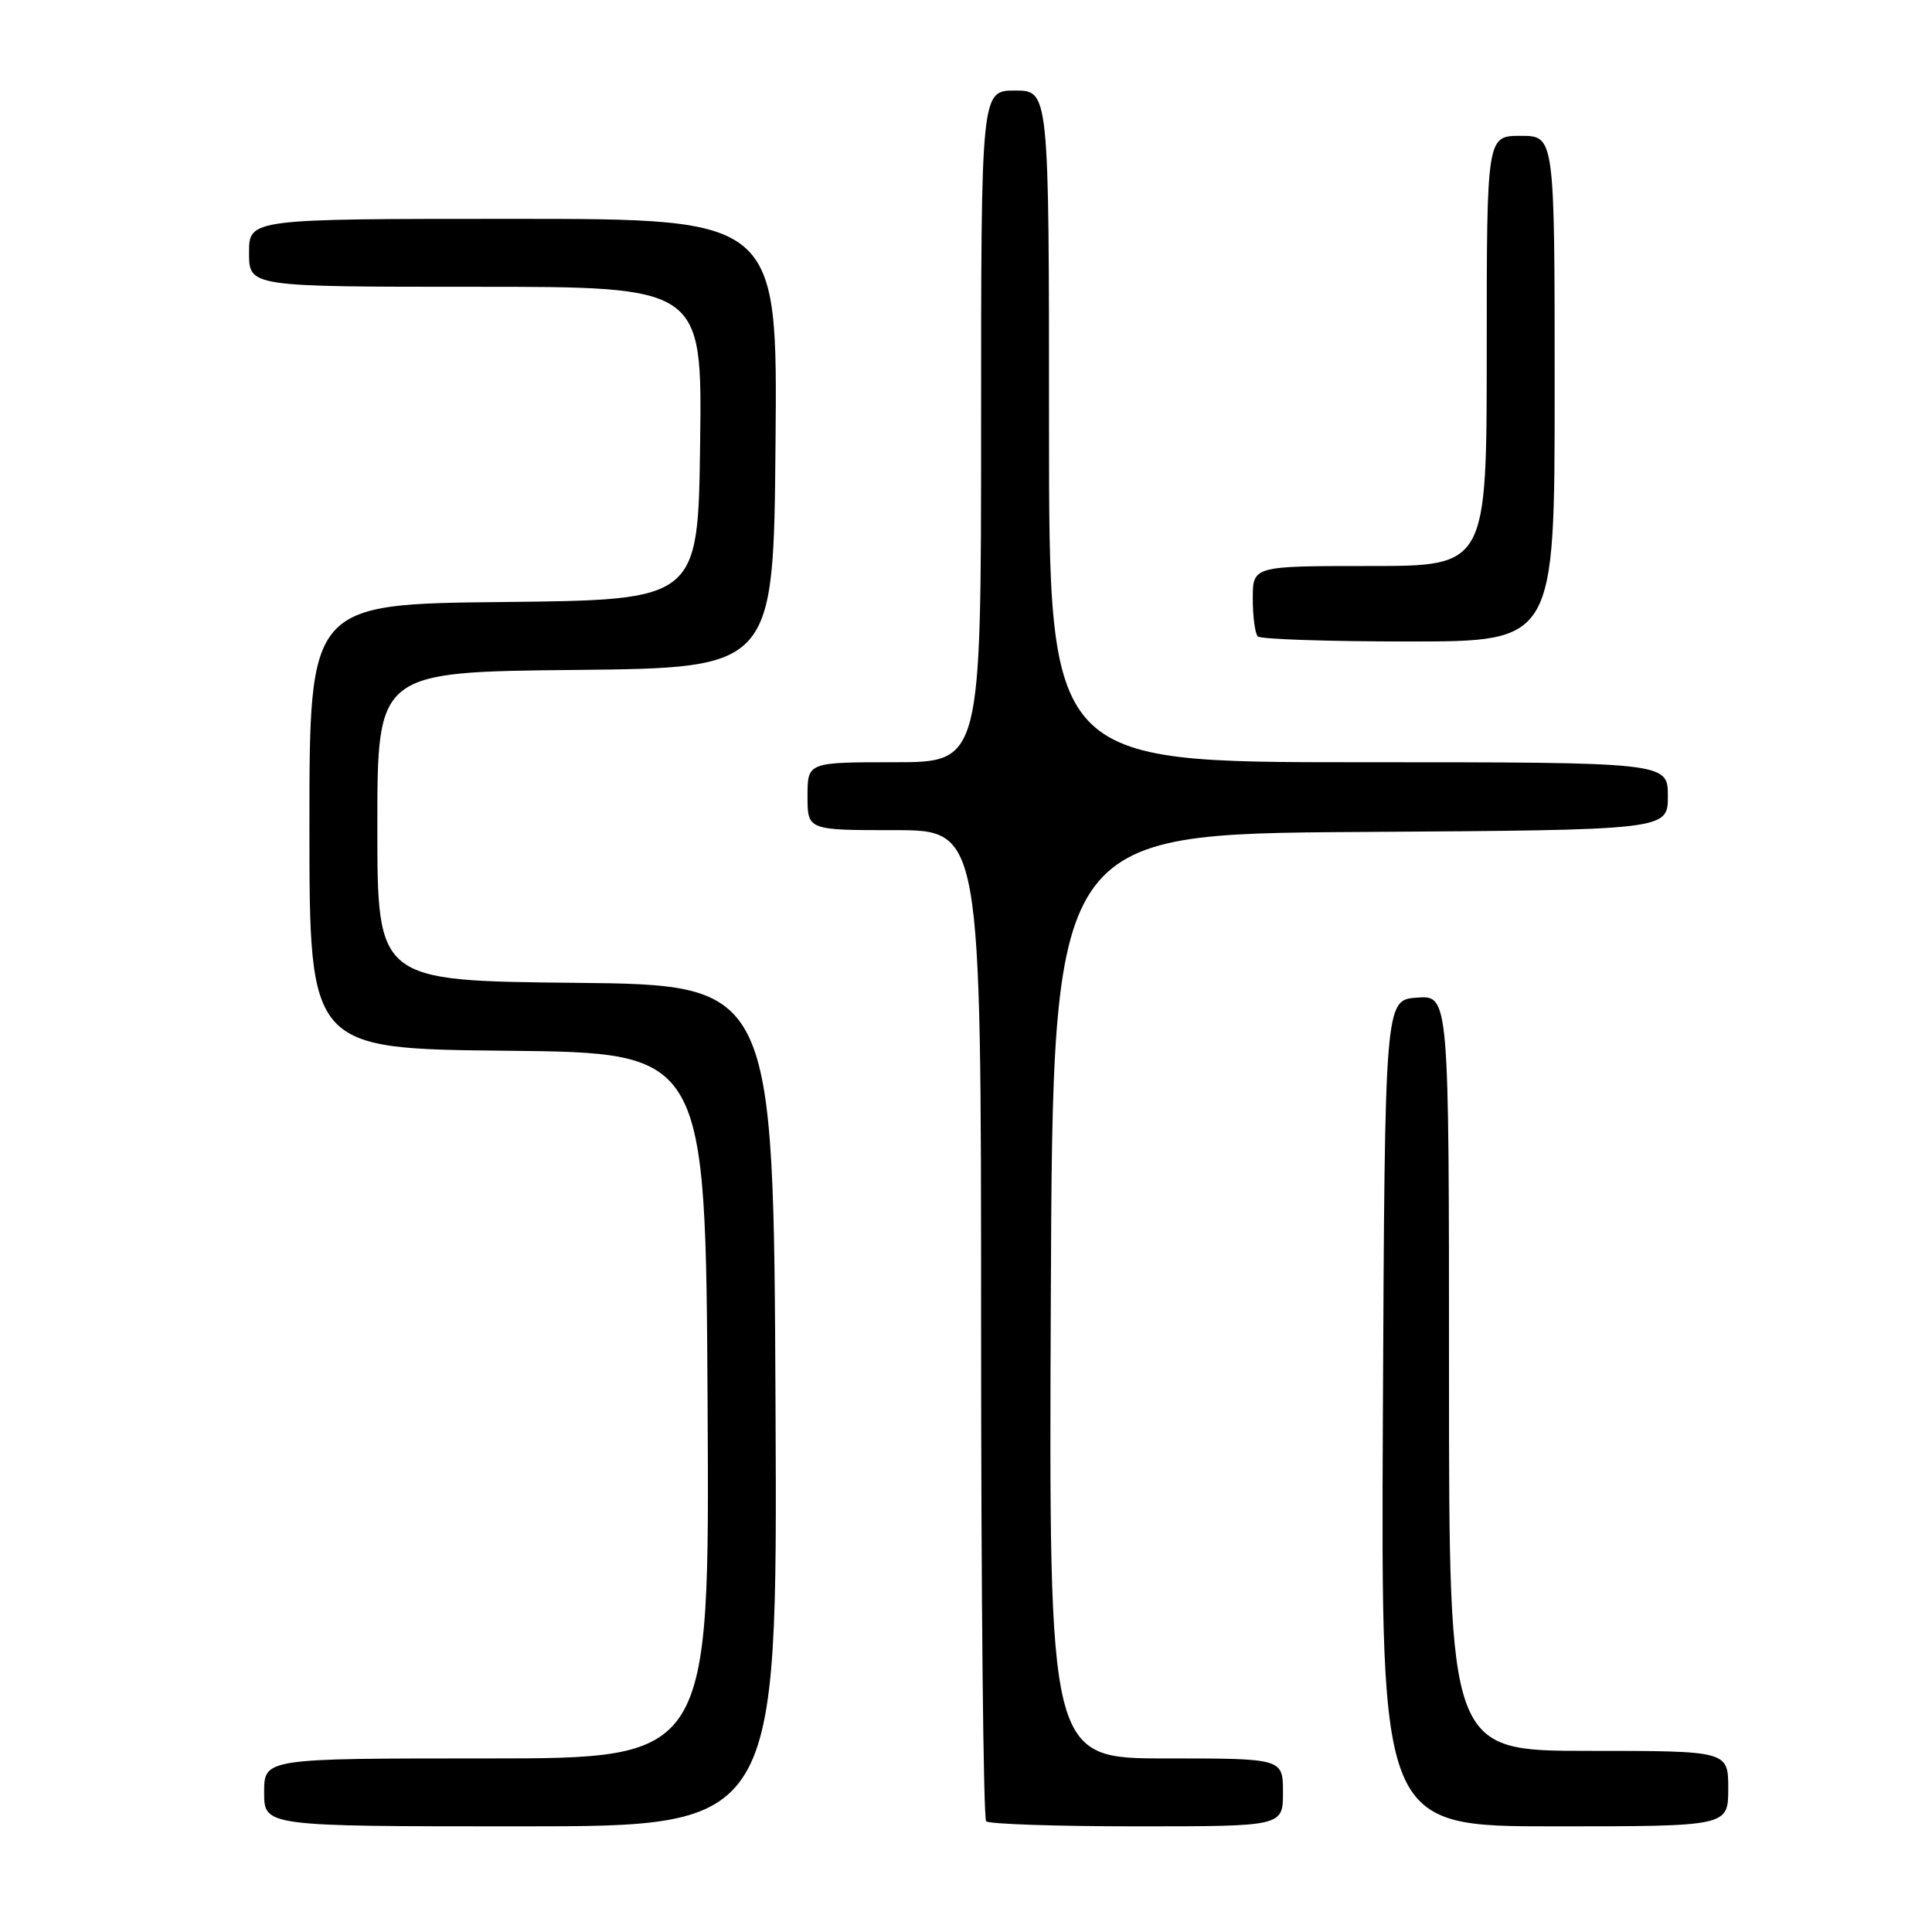 <?xml version="1.0" encoding="UTF-8" standalone="no"?>
<!DOCTYPE svg PUBLIC "-//W3C//DTD SVG 1.1//EN" "http://www.w3.org/Graphics/SVG/1.1/DTD/svg11.dtd" >
<svg xmlns="http://www.w3.org/2000/svg" xmlns:xlink="http://www.w3.org/1999/xlink" version="1.1" viewBox="0 0 256 256">
 <g >
 <path fill="currentColor"
d=" M 102.76 186.25 C 102.50 130.50 102.50 130.50 76.25 130.23 C 50.00 129.97 50.00 129.97 50.00 109.50 C 50.00 89.03 50.00 89.03 76.25 88.77 C 102.50 88.50 102.50 88.50 102.76 58.75 C 103.03 29.00 103.03 29.00 68.01 29.00 C 33.00 29.00 33.00 29.00 33.00 33.50 C 33.00 38.00 33.00 38.00 63.02 38.00 C 93.04 38.00 93.04 38.00 92.77 58.75 C 92.50 79.50 92.50 79.50 66.75 79.77 C 41.00 80.03 41.00 80.03 41.00 109.50 C 41.00 138.97 41.00 138.97 67.25 139.23 C 93.50 139.50 93.50 139.50 93.76 186.25 C 94.02 233.00 94.02 233.00 64.51 233.00 C 35.00 233.00 35.00 233.00 35.00 237.50 C 35.00 242.00 35.00 242.00 69.01 242.00 C 103.02 242.00 103.02 242.00 102.76 186.25 Z  M 170.00 237.50 C 170.00 233.00 170.00 233.00 154.49 233.00 C 138.98 233.00 138.98 233.00 139.24 171.75 C 139.50 110.50 139.50 110.50 180.25 110.24 C 221.00 109.98 221.00 109.98 221.00 105.49 C 221.00 101.00 221.00 101.00 180.00 101.00 C 139.00 101.00 139.00 101.00 139.00 56.50 C 139.00 12.00 139.00 12.00 134.50 12.00 C 130.00 12.00 130.00 12.00 130.00 56.50 C 130.00 101.00 130.00 101.00 118.50 101.00 C 107.00 101.00 107.00 101.00 107.00 105.50 C 107.00 110.00 107.00 110.00 118.50 110.00 C 130.00 110.00 130.00 110.00 130.00 175.33 C 130.00 211.27 130.30 240.97 130.67 241.33 C 131.03 241.70 140.03 242.00 150.67 242.00 C 170.00 242.00 170.00 242.00 170.00 237.50 Z  M 229.00 237.00 C 229.00 232.00 229.00 232.00 210.50 232.00 C 192.00 232.00 192.00 232.00 192.00 181.94 C 192.00 131.89 192.00 131.89 187.75 132.19 C 183.50 132.50 183.50 132.50 183.24 187.25 C 182.98 242.00 182.98 242.00 205.99 242.00 C 229.00 242.00 229.00 242.00 229.00 237.00 Z  M 206.00 51.50 C 206.00 18.00 206.00 18.00 201.50 18.00 C 197.00 18.00 197.00 18.00 197.00 46.50 C 197.00 75.00 197.00 75.00 181.50 75.00 C 166.00 75.00 166.00 75.00 166.00 79.33 C 166.00 81.72 166.30 83.97 166.67 84.33 C 167.03 84.70 176.03 85.00 186.67 85.00 C 206.00 85.00 206.00 85.00 206.00 51.50 Z "/>
</g>
</svg>
